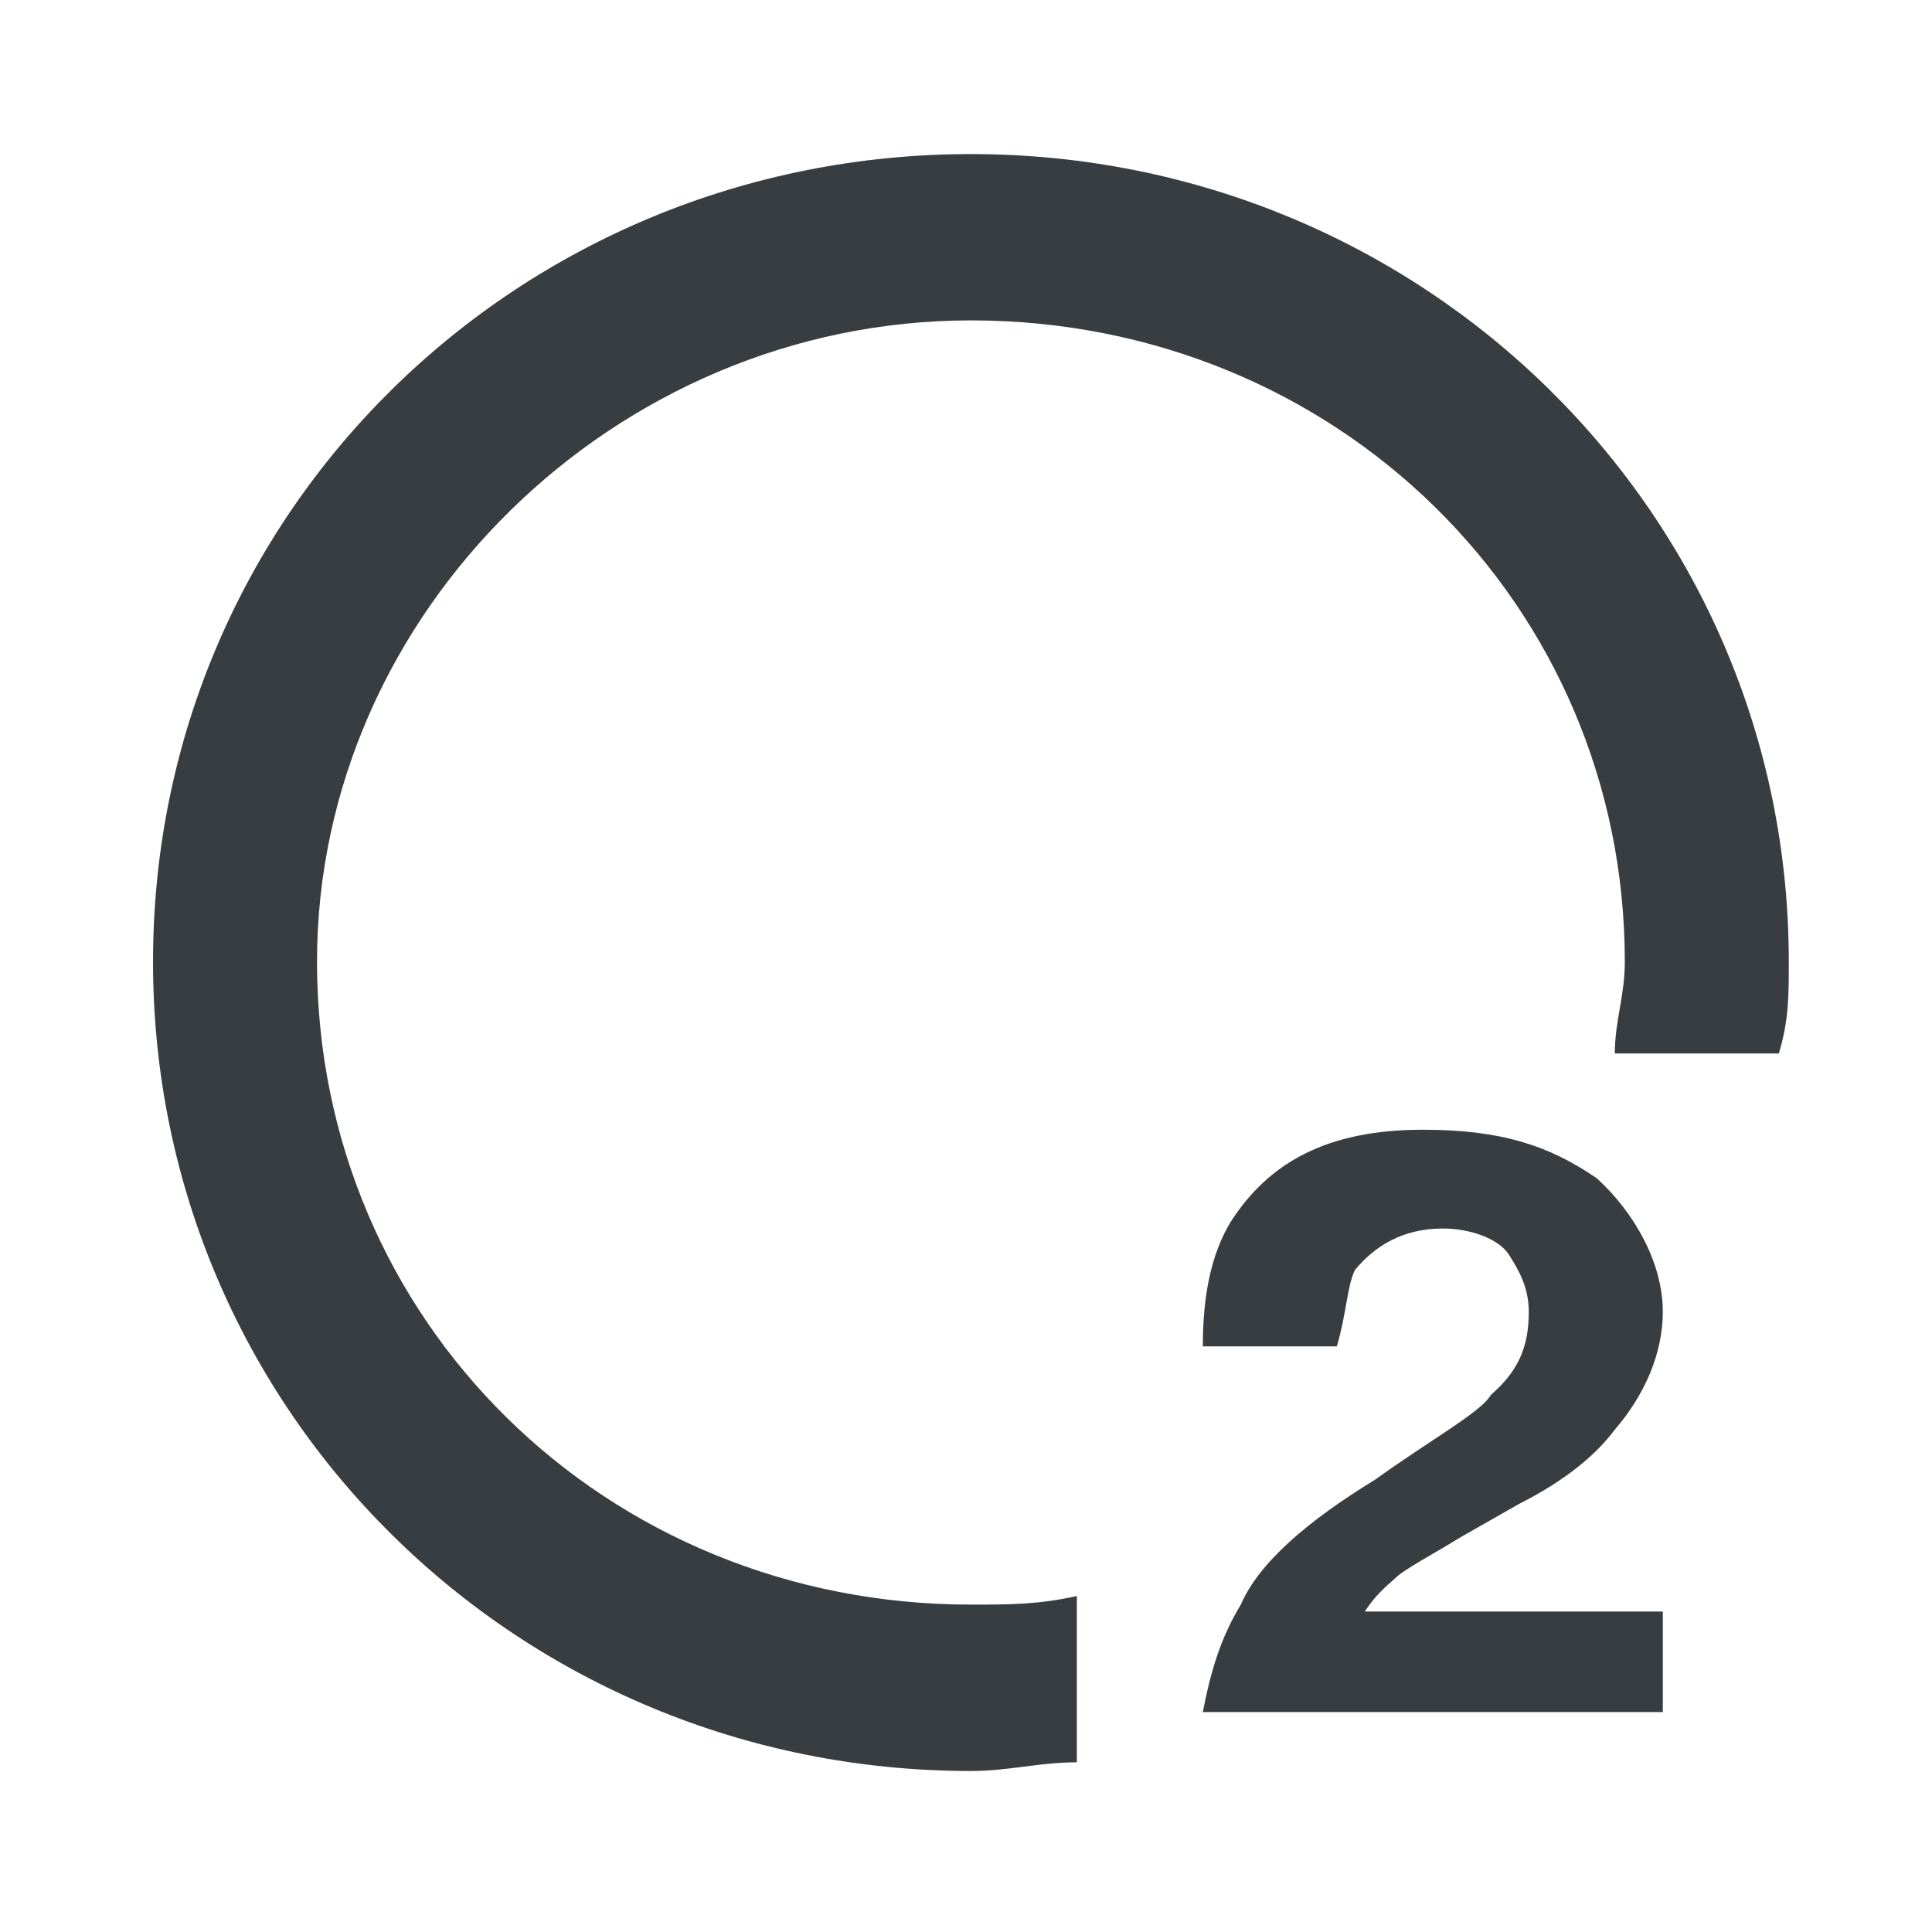 <svg width="24" height="24" viewBox="0 0 24 24" fill="none" xmlns="http://www.w3.org/2000/svg">
<path d="M12.061 22C6.447 22 1.901 17.544 1.901 11.946C1.901 6.349 6.447 1.914 12.061 1.914C17.675 1.914 22.221 6.37 22.221 11.946C22.221 12.377 22.221 12.678 22.097 13.087H20.06C20.06 12.678 20.184 12.377 20.184 11.946C20.184 7.511 16.607 3.98 12.061 3.98C7.639 3.98 3.938 7.619 3.938 11.946C3.938 16.402 7.515 19.933 12.061 19.933C12.533 19.933 12.905 19.933 13.377 19.826V21.892C12.905 21.892 12.533 22 12.061 22V22ZM15.414 19.933C15.638 19.416 16.234 18.9 17.079 18.383C17.799 17.866 18.395 17.544 18.52 17.328C18.867 17.027 18.991 16.725 18.991 16.295C18.991 15.993 18.867 15.778 18.743 15.584C18.619 15.391 18.271 15.261 17.923 15.261C17.427 15.261 17.079 15.477 16.83 15.778C16.731 15.993 16.731 16.295 16.607 16.725H14.942C14.942 16.101 15.042 15.584 15.29 15.175C15.762 14.443 16.483 14.034 17.675 14.034C18.644 14.034 19.24 14.228 19.836 14.637C20.308 15.068 20.656 15.692 20.656 16.295C20.656 16.811 20.432 17.328 20.06 17.759C19.836 18.06 19.463 18.383 18.867 18.684L18.147 19.094C17.799 19.309 17.427 19.503 17.327 19.61C17.203 19.718 17.079 19.826 16.954 20.019H20.656V21.268H14.942C15.042 20.751 15.166 20.342 15.414 19.933V19.933Z" fill="#373D40"/>
</svg>
